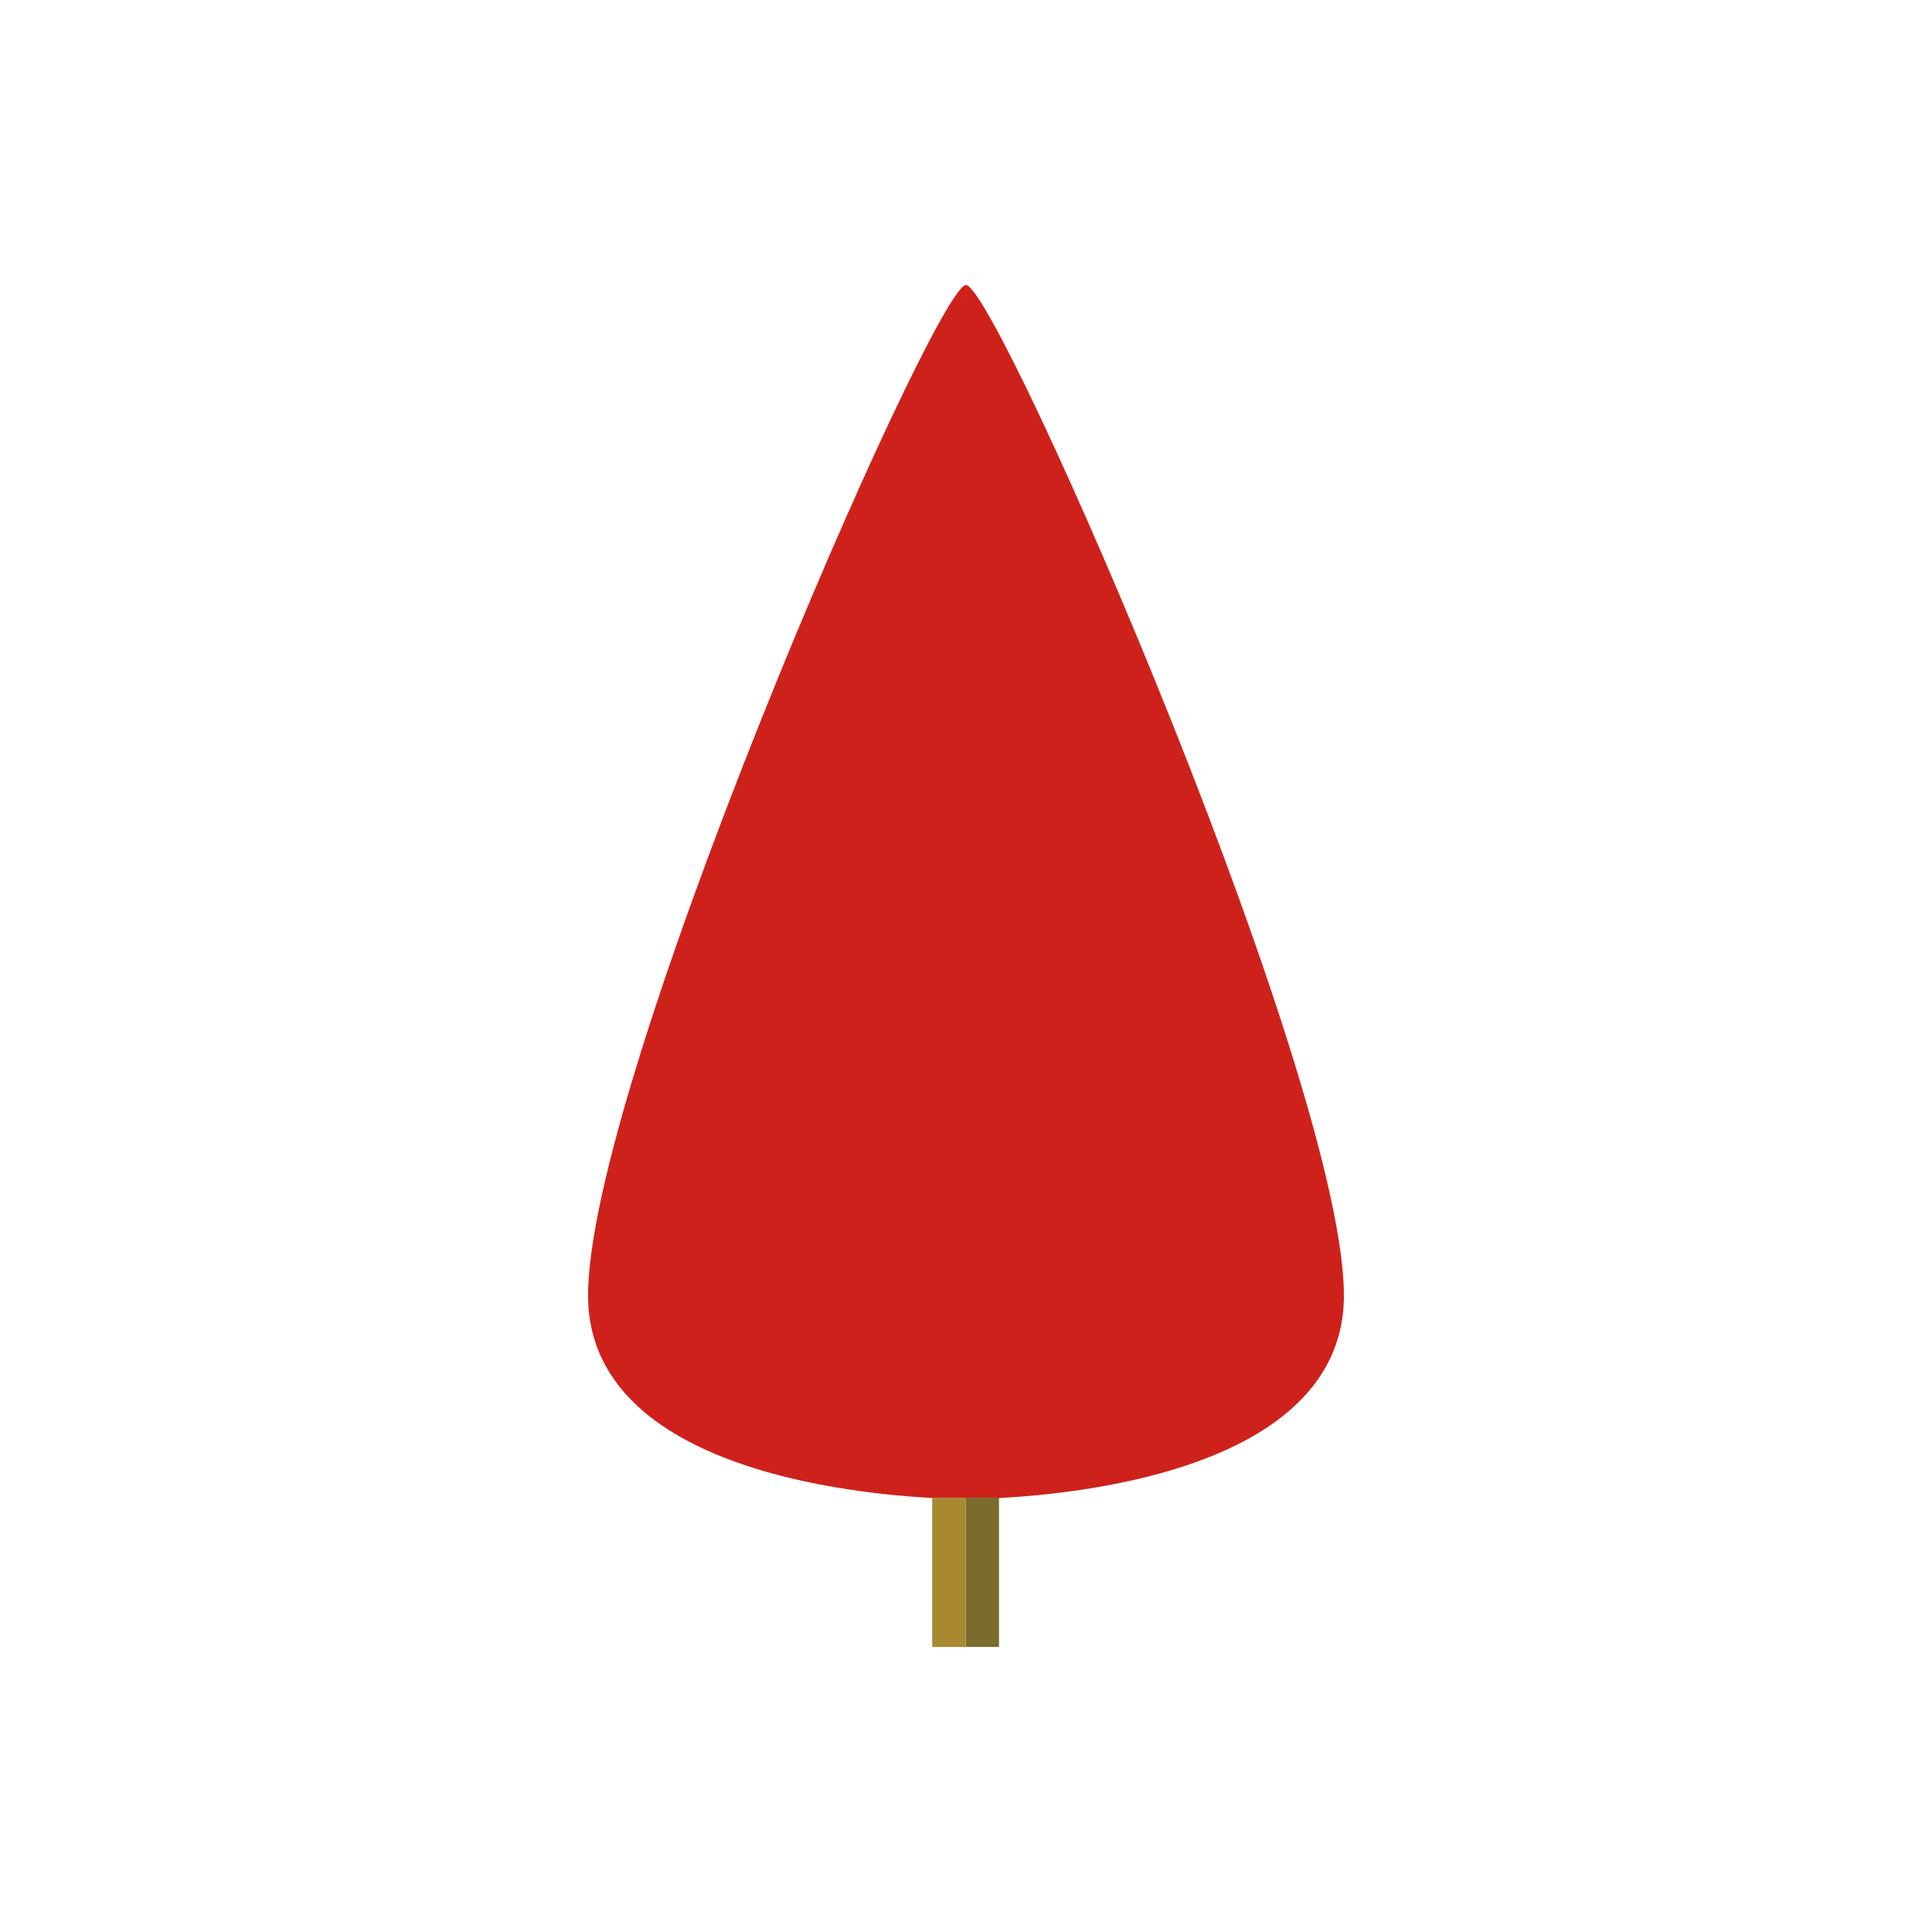 <?xml version="1.0" encoding="UTF-8" standalone="no"?>
<svg
   xmlns:dc="http://purl.org/dc/elements/1.1/"
   xmlns:cc="http://creativecommons.org/ns#"
   xmlns:rdf="http://www.w3.org/1999/02/22-rdf-syntax-ns#"
   xmlns:svg="http://www.w3.org/2000/svg"
   xmlns="http://www.w3.org/2000/svg"
   xmlns:sodipodi="http://sodipodi.sourceforge.net/DTD/sodipodi-0.dtd"
   xmlns:inkscape="http://www.inkscape.org/namespaces/inkscape"
   version="1.1"
   id="downloadSvg"
   x="0px"
   y="0px"
   viewBox="0 0 1200 1200"
   enable-background="new 0 0 1200 1200"
   xml:space="preserve"
   height="256"
   width="256"
   sodipodi:docname="Flat Design Trees Master 31a1.svg"
   inkscape:version="0.92.3 (2405546, 2018-03-11)"><defs
   id="defs881" /><sodipodi:namedview
   pagecolor="#ffffff"
   bordercolor="#666666"
   borderopacity="1"
   objecttolerance="10"
   gridtolerance="10"
   guidetolerance="10"
   inkscape:pageopacity="0"
   inkscape:pageshadow="2"
   inkscape:window-width="1920"
   inkscape:window-height="1001"
   id="namedview879"
   showgrid="false"
   inkscape:zoom="3.15625"
   inkscape:cx="71.920792"
   inkscape:cy="128"
   inkscape:window-x="-9"
   inkscape:window-y="-9"
   inkscape:window-maximized="1"
   inkscape:current-layer="g872" />
<g
   id="g876"
   style="display:inline">
	
	<g
   id="g872"
   style="display:inline">
		<g
   id="g858">
			<g
   id="g856">
				<path
   d="m 600.248,931.045 c 0,0 -223.384,2.062 -234.564,-117.198 -11.181,-119.259 214.623,-636.715 234.308,-636.801 0.087,-0.001 0.256,753.999 0.256,753.999 z"
   style="fill:#cf211b"
   id="path854"
   inkscape:connector-curvature="0" />
			</g>
		</g>
		<g
   id="g862"
   style="display:inline;fill:#cf211b;fill-opacity:1">
			<path
   d="m 599.752,931.05 c 0,0 223.384,2.062 234.565,-117.198 11.18,-119.259 -214.623,-636.716 -234.309,-636.802 -0.087,-0.001 -0.256,754 -0.256,754 z"
   style="fill:#cf211b;fill-opacity:1"
   id="path860"
   inkscape:connector-curvature="0" />
		</g>
		<g
   id="g866"
   style="display:inline">
			<rect
   x="599.748"
   y="930.193"
   width="20.749"
   height="92.762"
   id="rect864"
   style="fill:#796c2e" />
		</g>
		<g
   id="g870">
			<rect
   x="578.999"
   y="930.193"
   width="20.749"
   height="92.762"
   id="rect868"
   style="fill:#a98832" />
		</g>
	</g>
	
</g>
</svg>